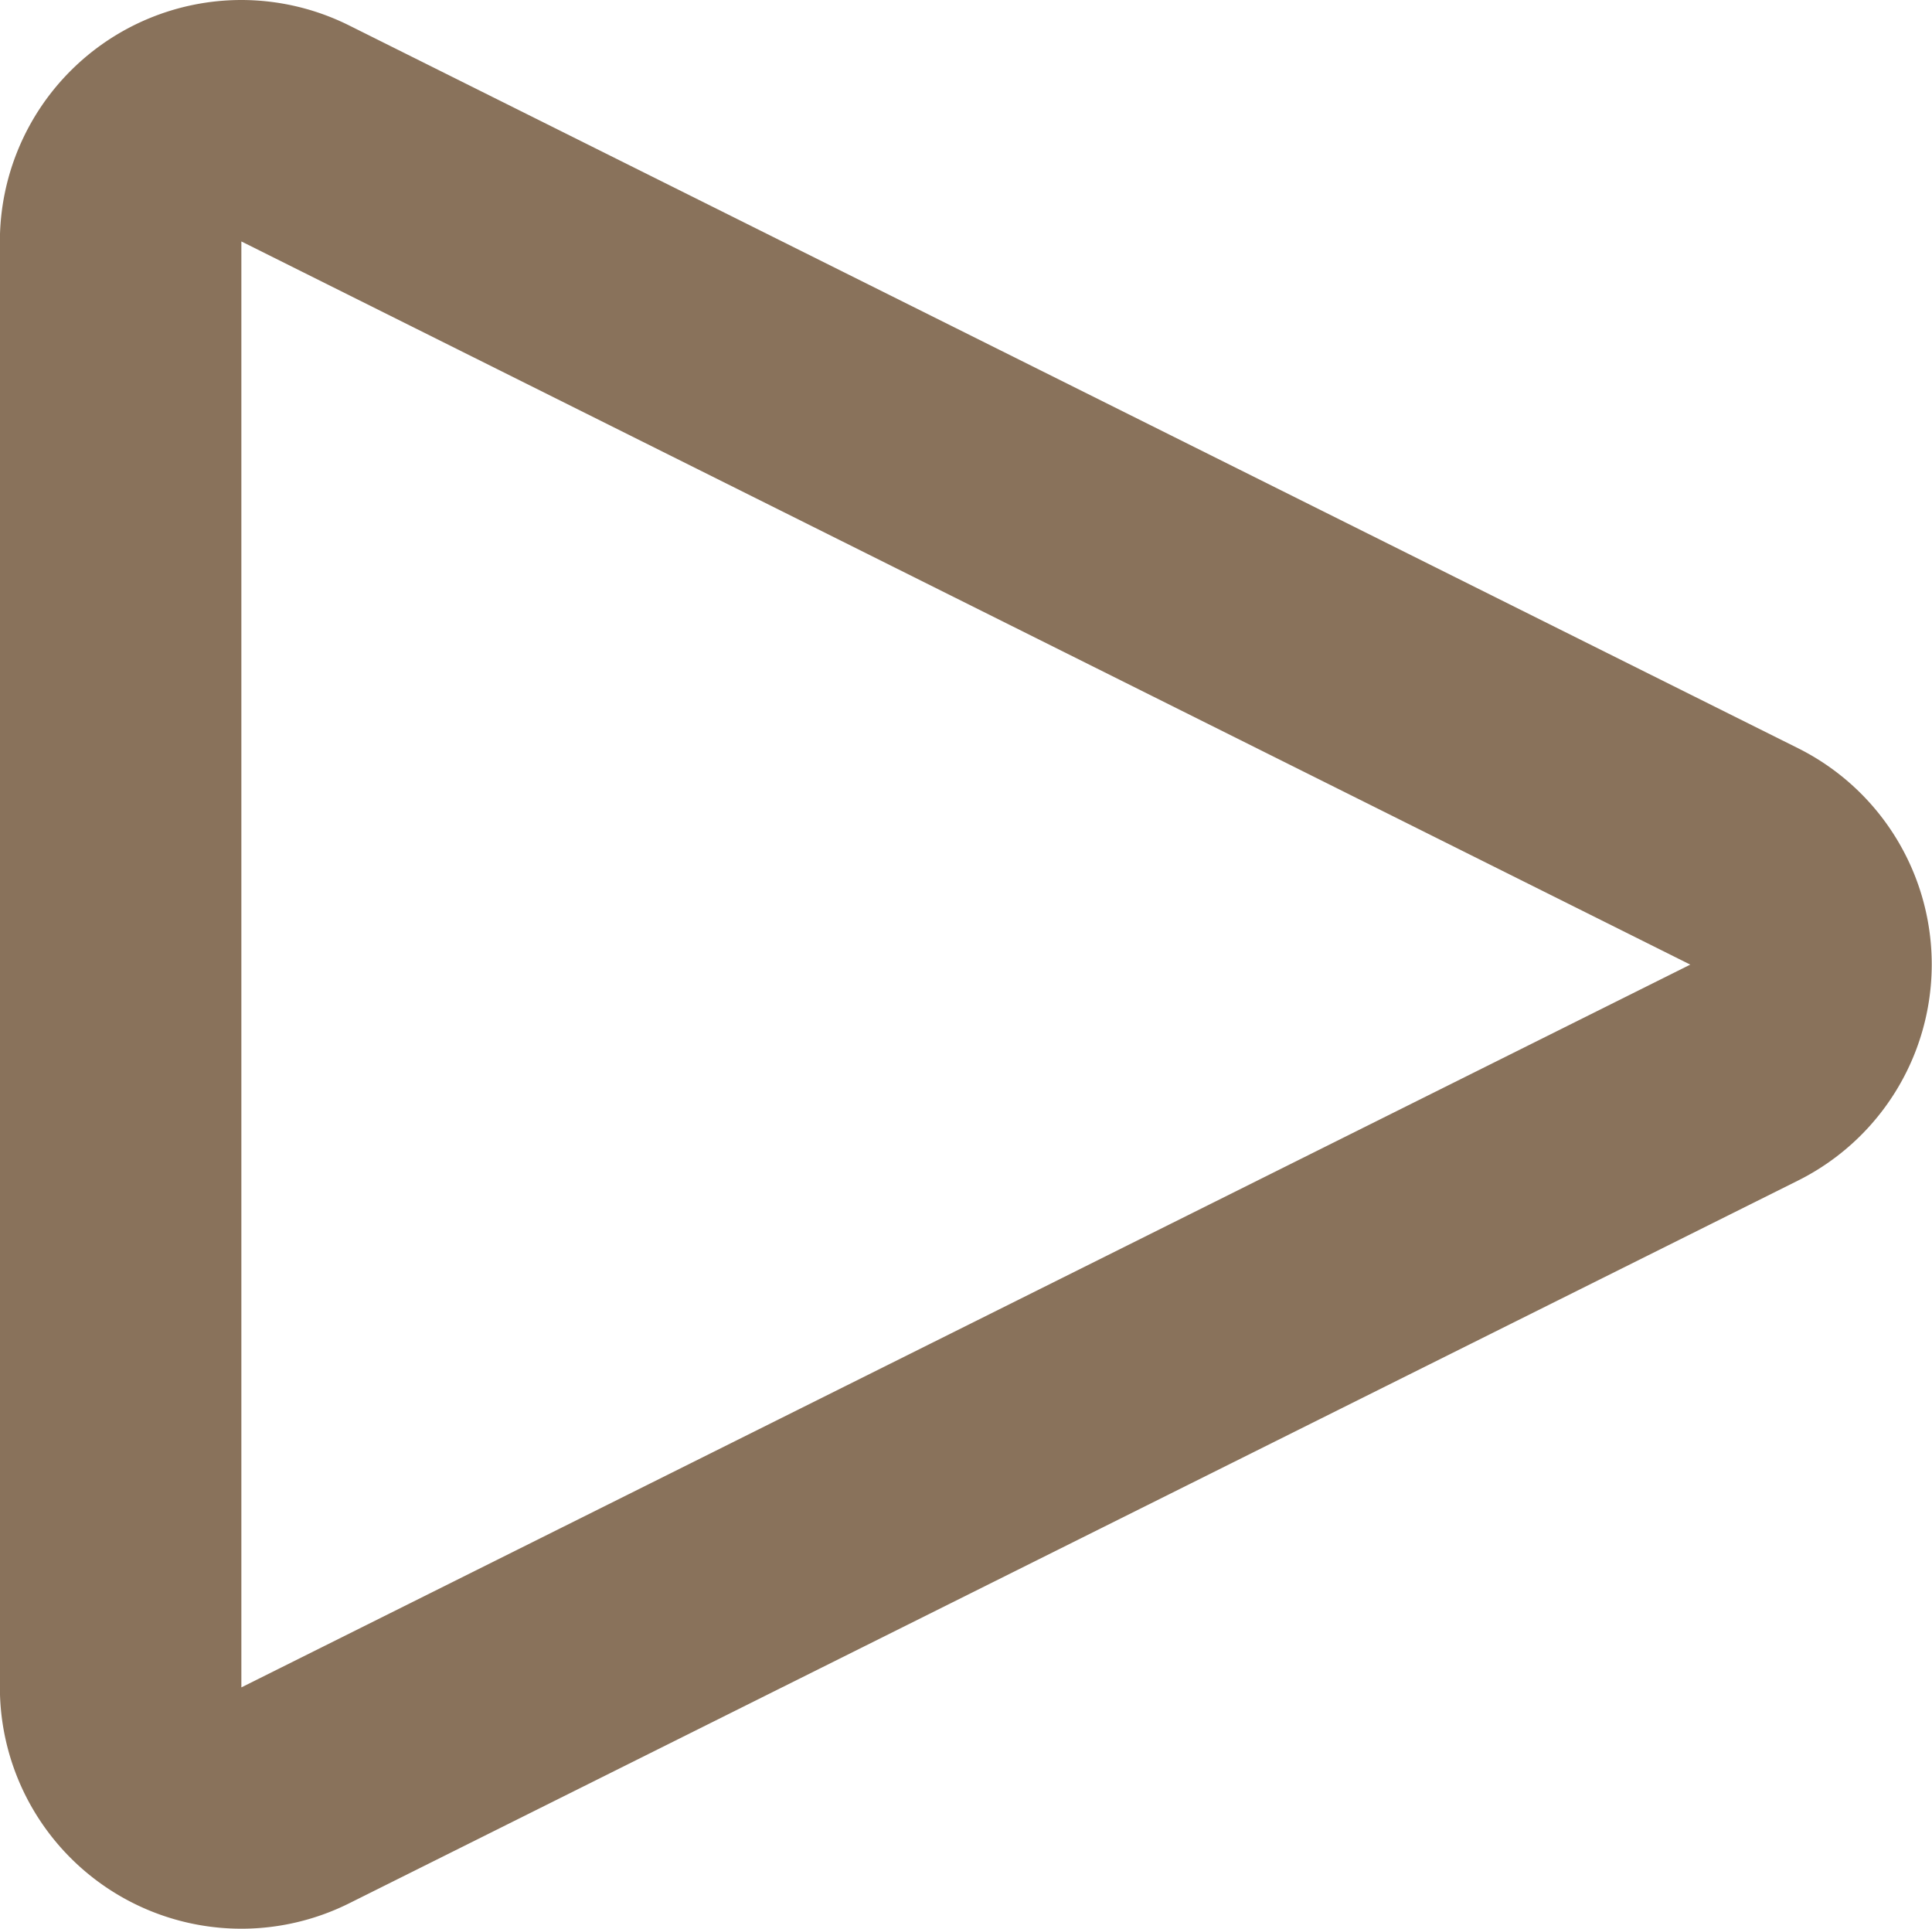 <svg xmlns="http://www.w3.org/2000/svg" id="play-primary" width="16.881" height="16.852" viewBox="0 0 16.881 16.852">
    <path id="패스_50" fill="#89725b" d="M136.741 513.582L149.4 519.9l-12.66 6.315v-12.633m0-2.11a2.111 2.111 0 0 0-2.11 2.11v12.632a2.11 2.11 0 0 0 3.051 1.888l12.66-6.315a2.111 2.111 0 0 0 0-3.778l-12.66-6.315a2.115 2.115 0 0 0-.941-.222z" data-name="패스 50" transform="translate(-134.631 -511.472)"/>
</svg>
